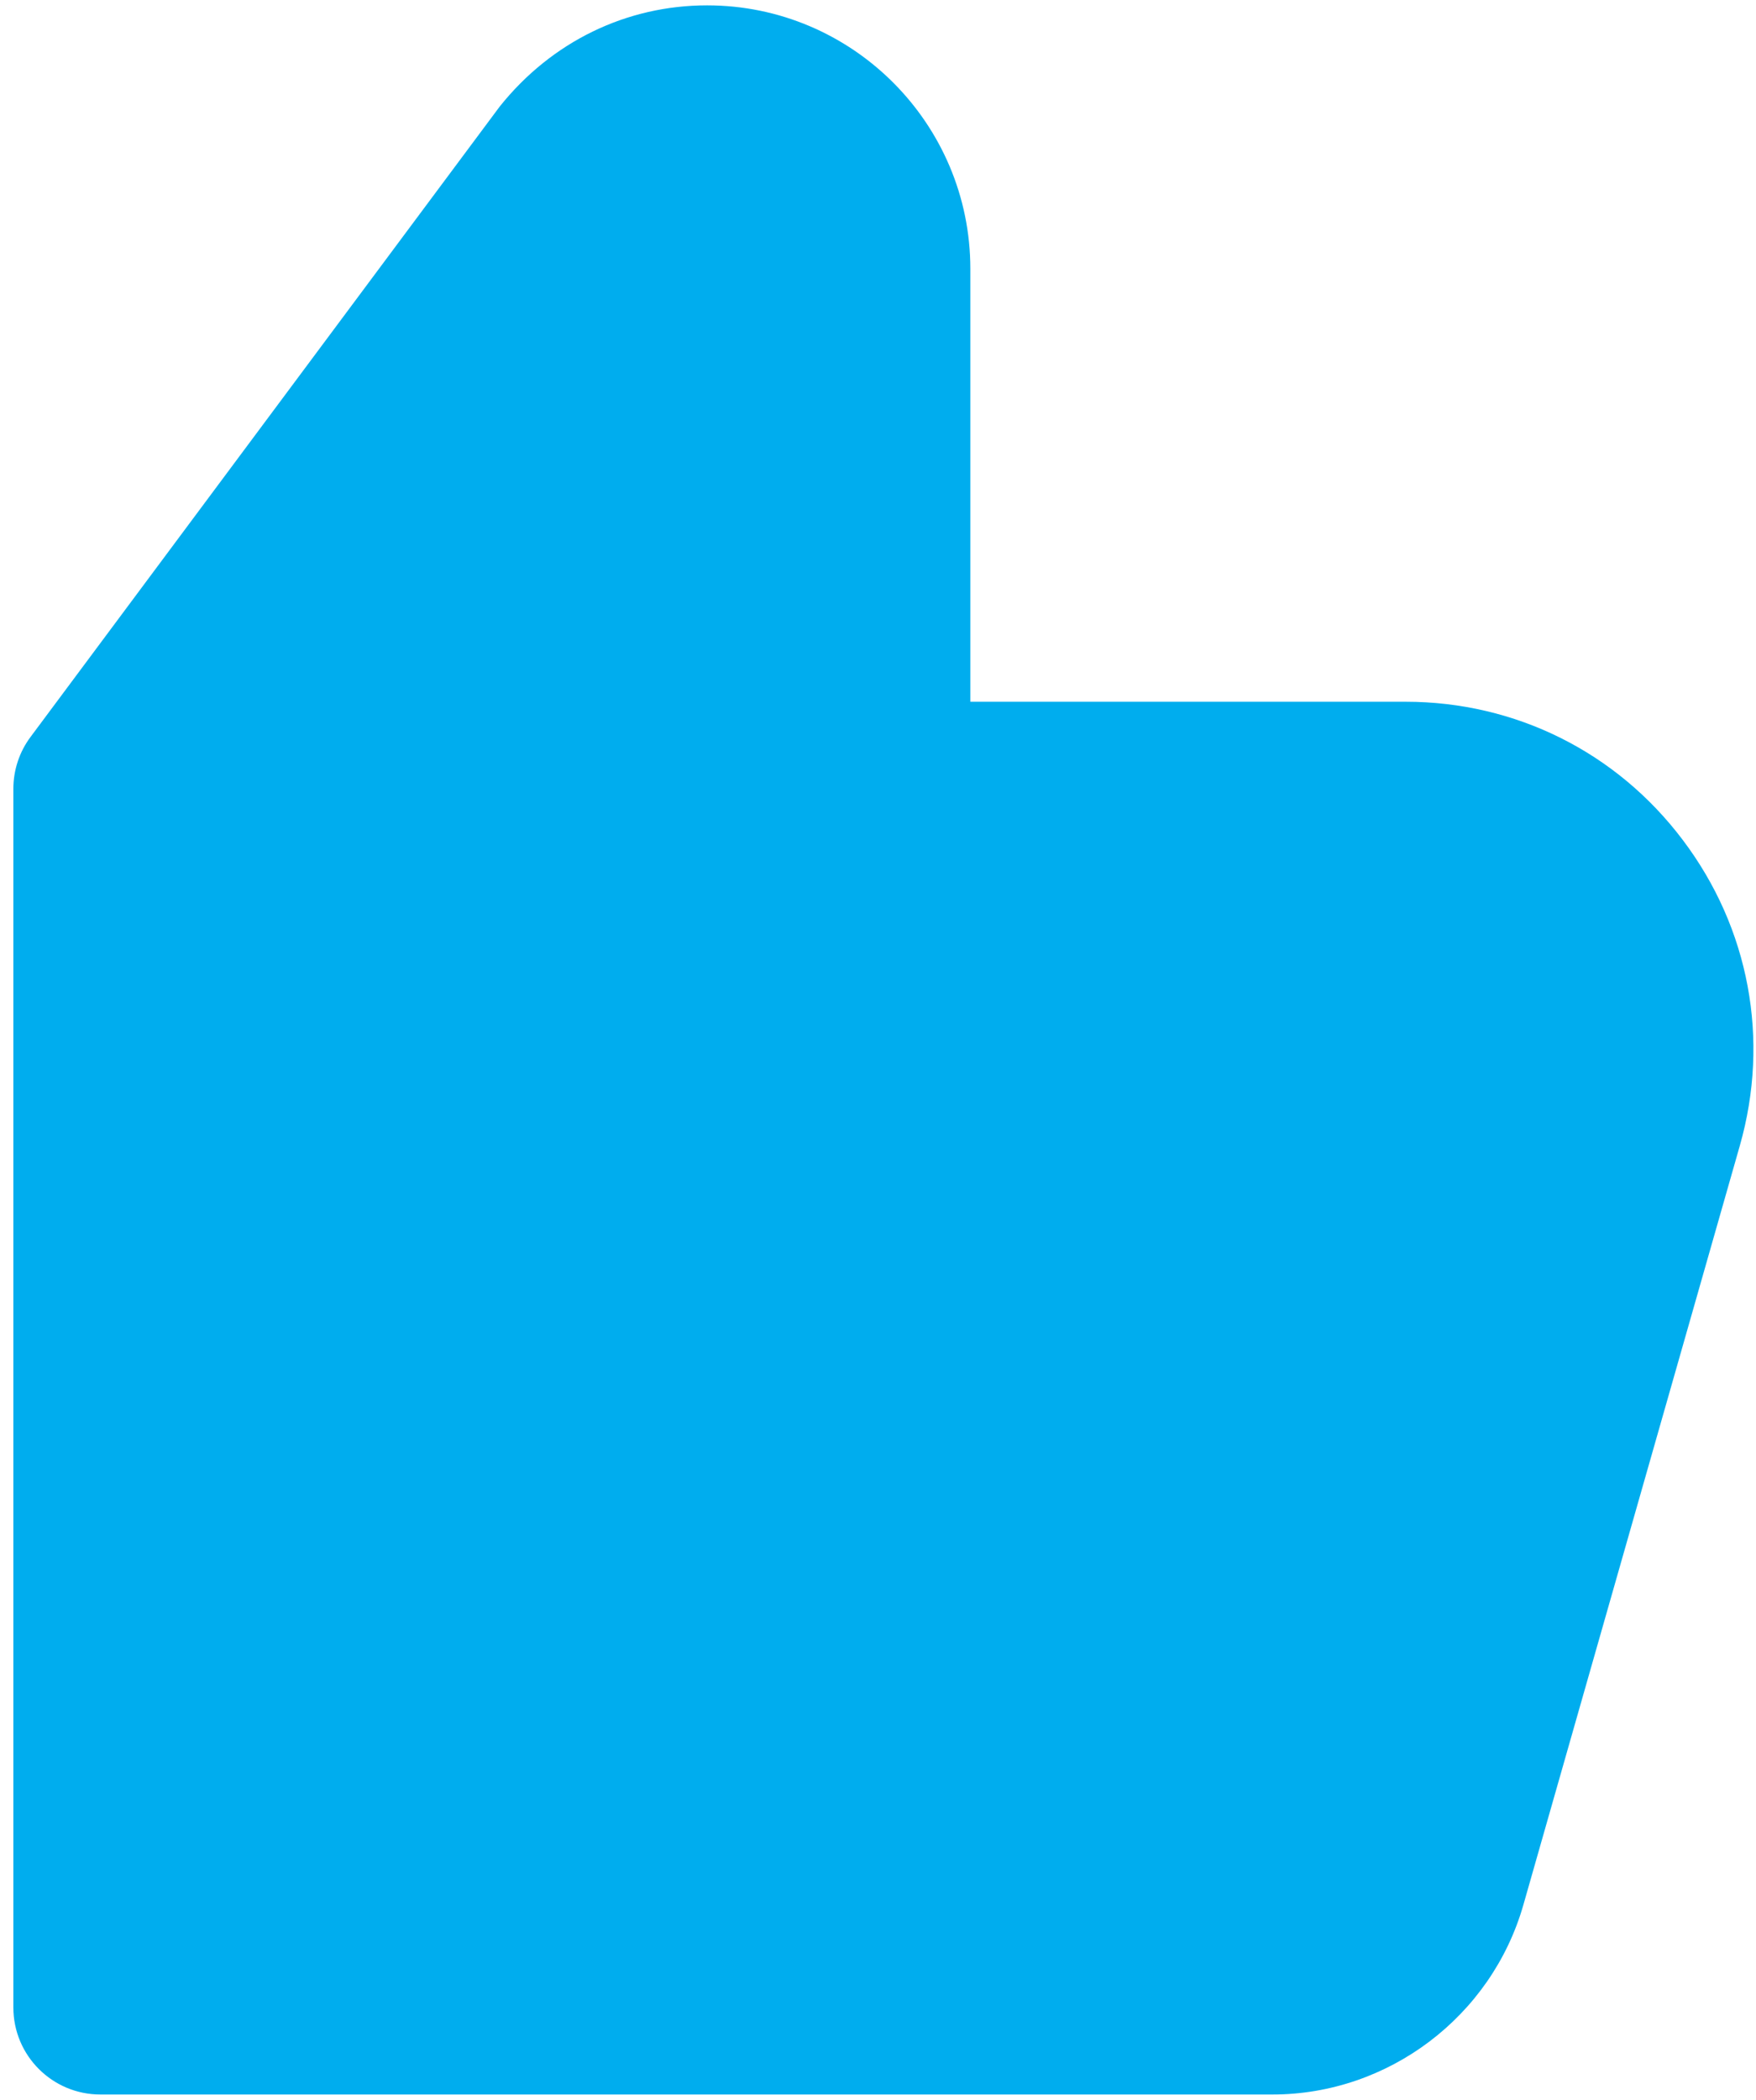 <svg width="41" height="49" viewBox="0 0 41 49" fill="none" xmlns="http://www.w3.org/2000/svg">
<path d="M40.623 26.732L35.567 44.455C34.821 47.057 32.414 48.875 29.711 48.875H2.344C1.22 48.875 0.312 47.965 0.312 46.844V18.406C0.312 17.97 0.453 17.543 0.715 17.194L11.667 2.487C12.882 0.966 14.633 0.125 16.51 0.125C19.9 0.125 22.656 2.881 22.656 6.272V16.375H32.817C35.386 16.375 37.746 17.551 39.292 19.603C40.844 21.658 41.328 24.256 40.623 26.732Z" fill="#00ADEE"/>
</svg>
